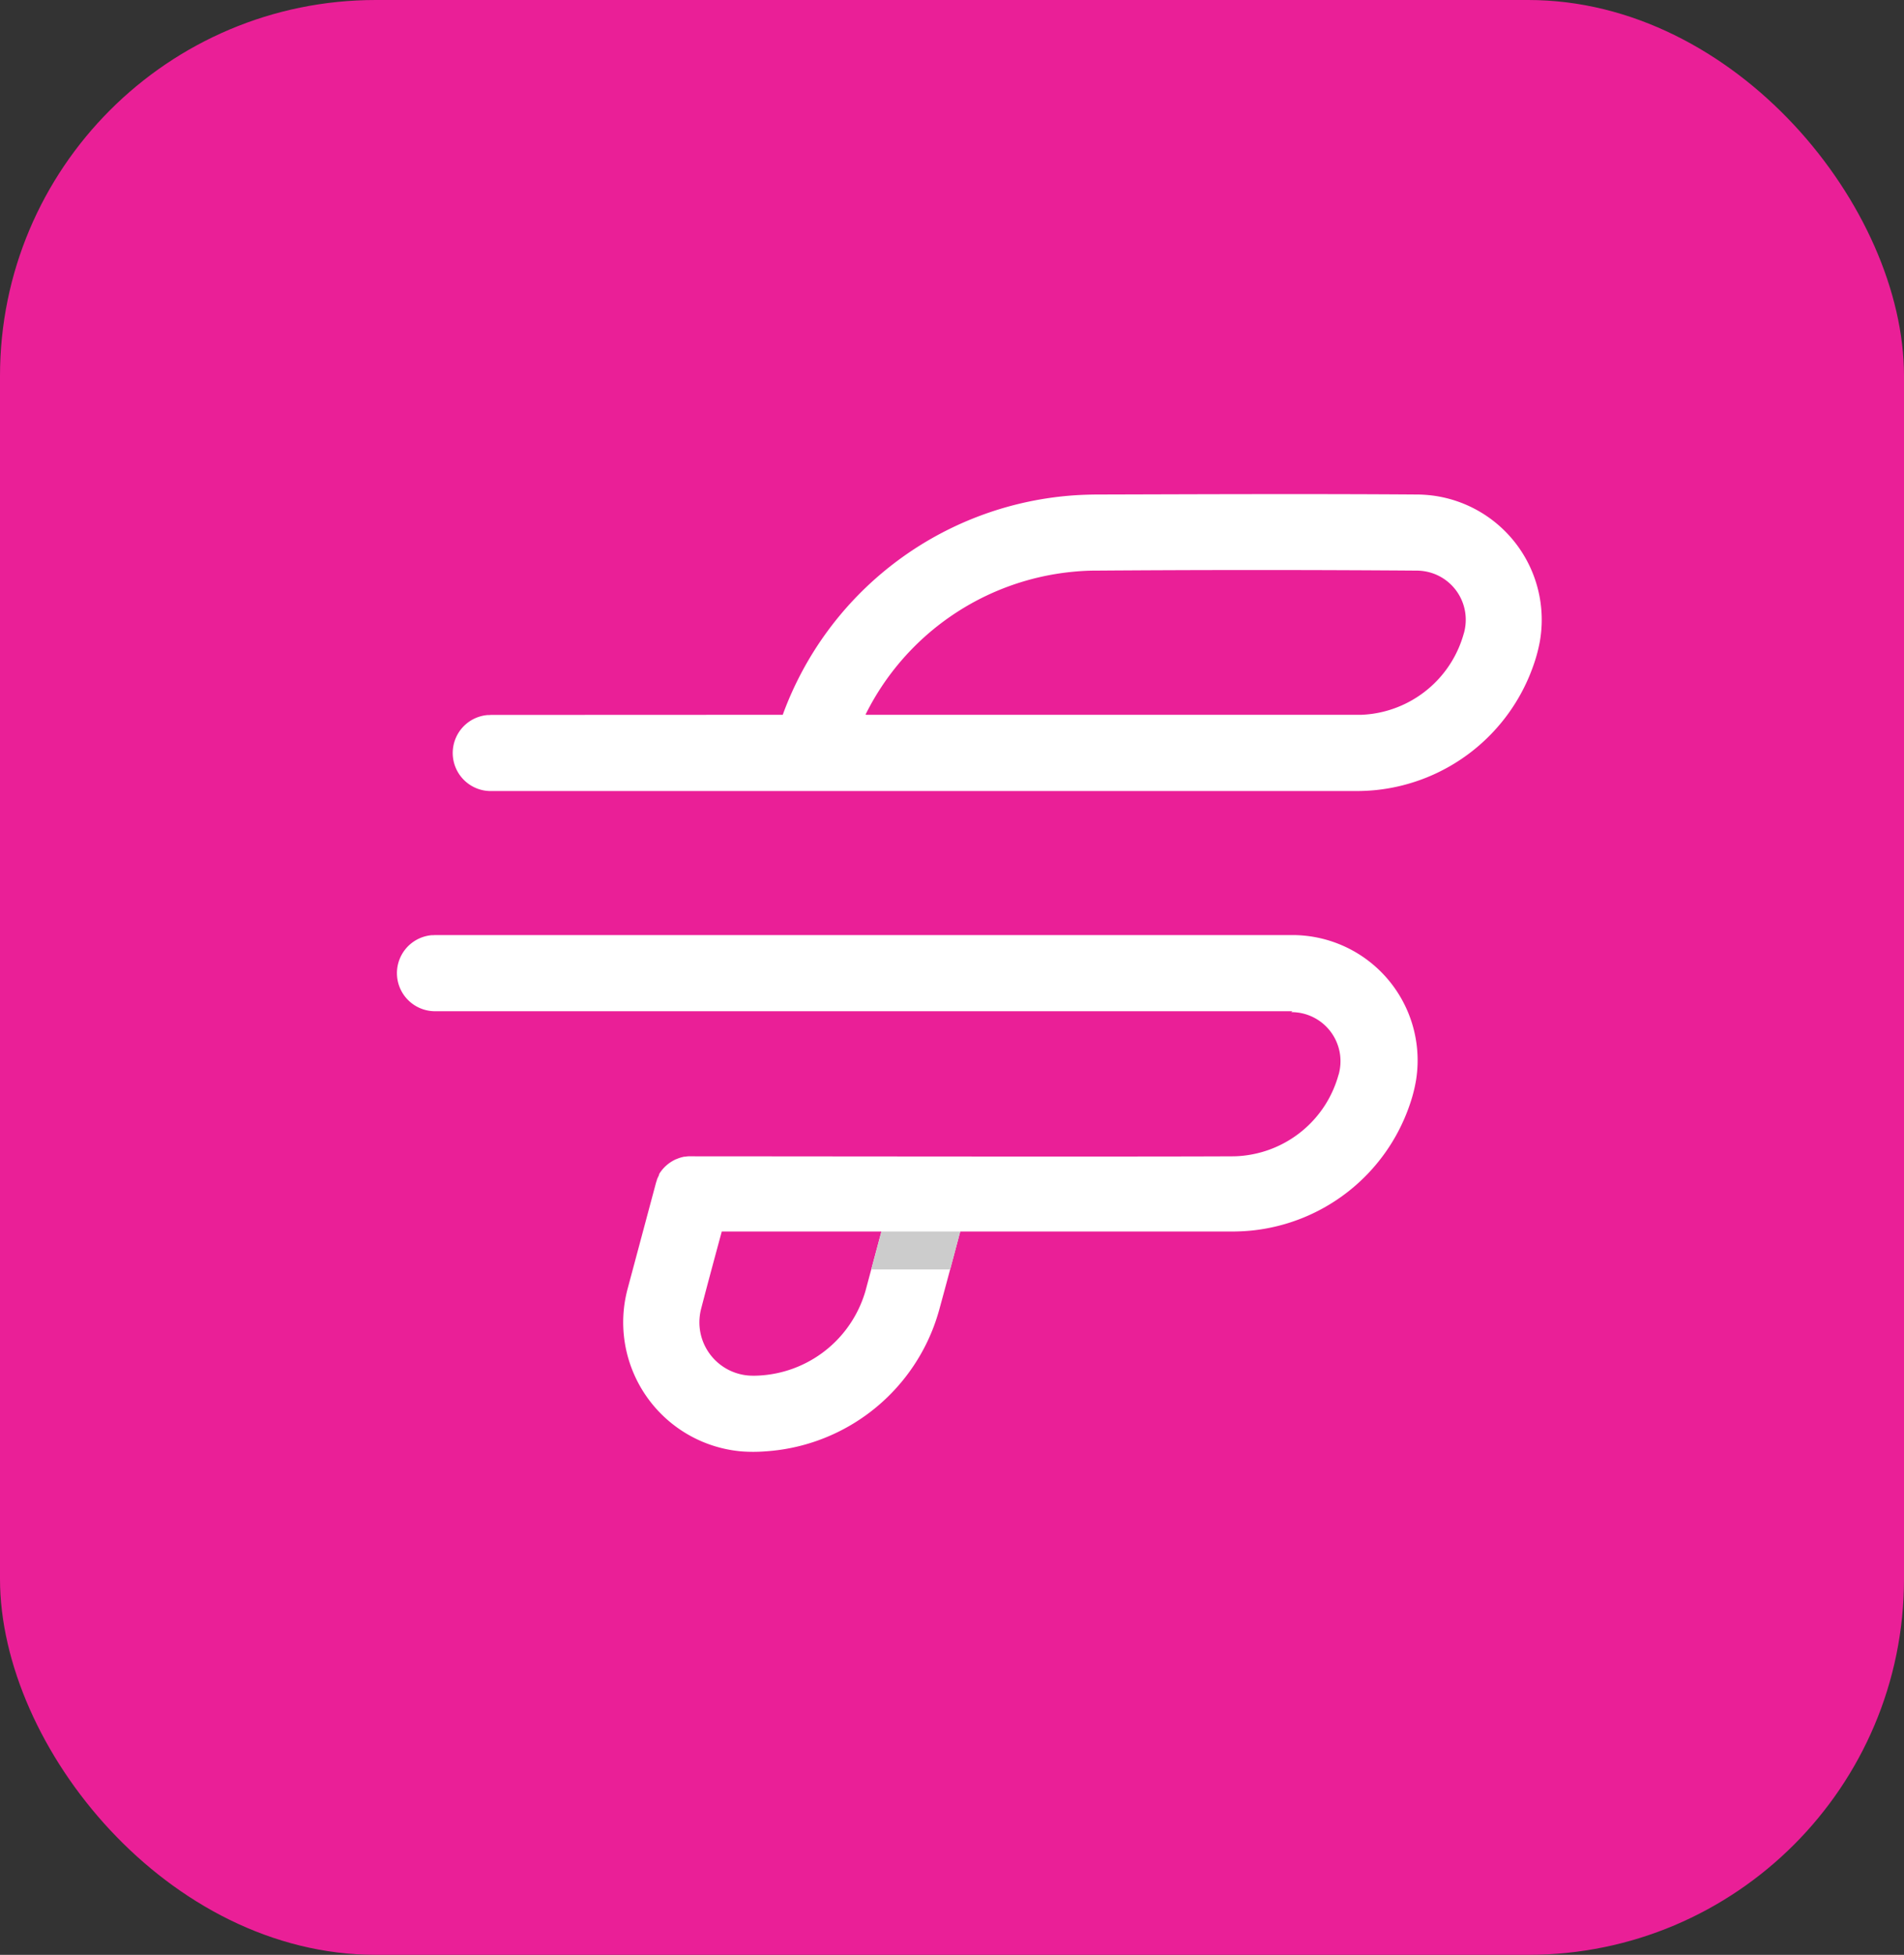 <svg xmlns="http://www.w3.org/2000/svg" width="76" height="78" viewBox="0 0 76 78">
  <rect x="0" y="0" width="76" height="78" fill="#333333" stroke="none"/>
  <g id="Group_30" data-name="Group 30" transform="translate(-0.441 0.264)">
    <g id="Group_29" data-name="Group 29" transform="translate(0.441 -0.264)">
      <rect id="Rectangle_2" data-name="Rectangle 2" width="76" height="78" rx="15" transform="translate(0)" fill="#ea1f97"/>
      <g id="Group_4" data-name="Group 4" transform="translate(15.836 19.715)">
        <path id="Path_4" data-name="Path 4" d="M1191.746,545.644h-34.229a1.52,1.52,0,0,1-.136-3.033c.045,0,.091,0,.136-.006h34.24c.167,0,.334.009.5.026a5,5,0,0,1,4.427,5.77,6.057,6.057,0,0,1-.268,1.022,7.468,7.468,0,0,1-6.271,4.97c-.259.027-.519.039-.779.041h-10.875c-.279,1.049-.558,2.1-.845,3.144-.074.26-.158.516-.258.767a7.721,7.721,0,0,1-6.692,4.862,6.259,6.259,0,0,1-.937,0,5.171,5.171,0,0,1-4.667-5.9,5.47,5.47,0,0,1,.12-.581l1.123-4.193c.007-.028.016-.055.024-.082s.013-.039.024-.067v0l0-.011,0-.007c.017-.043.036-.085.056-.126l.019-.036,0-.007.008-.014,0-.006v0l0-.006,0,0,.006-.009,0-.007,0-.007.006-.009,0,0,0-.007a1.515,1.515,0,0,1,.676-.586l.007,0h0a1.5,1.5,0,0,1,.213-.075c.031-.008.062-.015.093-.022h0l.013,0h.014l.014,0a1.239,1.239,0,0,1,.129-.016l.049,0,.063,0h.017c3.109,0,17.642.021,21.6,0,.155,0,.31-.011.464-.029a4.436,4.436,0,0,0,3.213-2,4.451,4.451,0,0,0,.551-1.237l0,.009.015-.055a2,2,0,0,0,.048-.7,1.958,1.958,0,0,0-1.72-1.728,2.18,2.18,0,0,0-.232-.013Zm-16.4,8.789h-6.374c-.279,1.031-.559,2.063-.828,3.1a2.169,2.169,0,0,0-.052.758,2.132,2.132,0,0,0,1.964,1.89,3.238,3.238,0,0,0,.4,0,4.681,4.681,0,0,0,4.141-3.041c.052-.14.1-.283.136-.427l.61-2.275Zm-3.94-20.617.029-.079a13.371,13.371,0,0,1,11.2-8.644c.42-.042.841-.062,1.263-.066,4.293-.011,8.587-.031,12.88,0a5.283,5.283,0,0,1,.576.042,5,5,0,0,1,4.272,5.824,6.286,6.286,0,0,1-.282,1.025,7.469,7.469,0,0,1-6.245,4.9c-.259.027-.518.039-.779.041h-34.569a1.56,1.56,0,0,1-.271-.024,1.52,1.52,0,0,1-.728-2.639,1.517,1.517,0,0,1,.863-.369c.046,0,.091,0,.136-.006Zm3.34,0s18.7,0,19.621,0l.14,0c.154-.007.308-.021.461-.043a4.429,4.429,0,0,0,3.627-3.218l0,.008.014-.055a2,2,0,0,0,.048-.7,1.959,1.959,0,0,0-1.207-1.6,1.994,1.994,0,0,0-.711-.145q-6.437-.047-12.875,0c-.326,0-.652.022-.976.056a10.345,10.345,0,0,0-7.825,5.037c-.125.213-.243.431-.353.653l0,0Z" transform="translate(-1155.998 -525.01)" fill="#fff" fill-rule="evenodd"/>
        <path id="Path_5" data-name="Path 5" d="M1266.609,691.327l-.4,1.515h-3.15l.406-1.515Z" transform="translate(-1244.117 -661.904)" fill="#ccc" fill-rule="evenodd"/>
      </g>
    </g>
  </g>
</svg>
